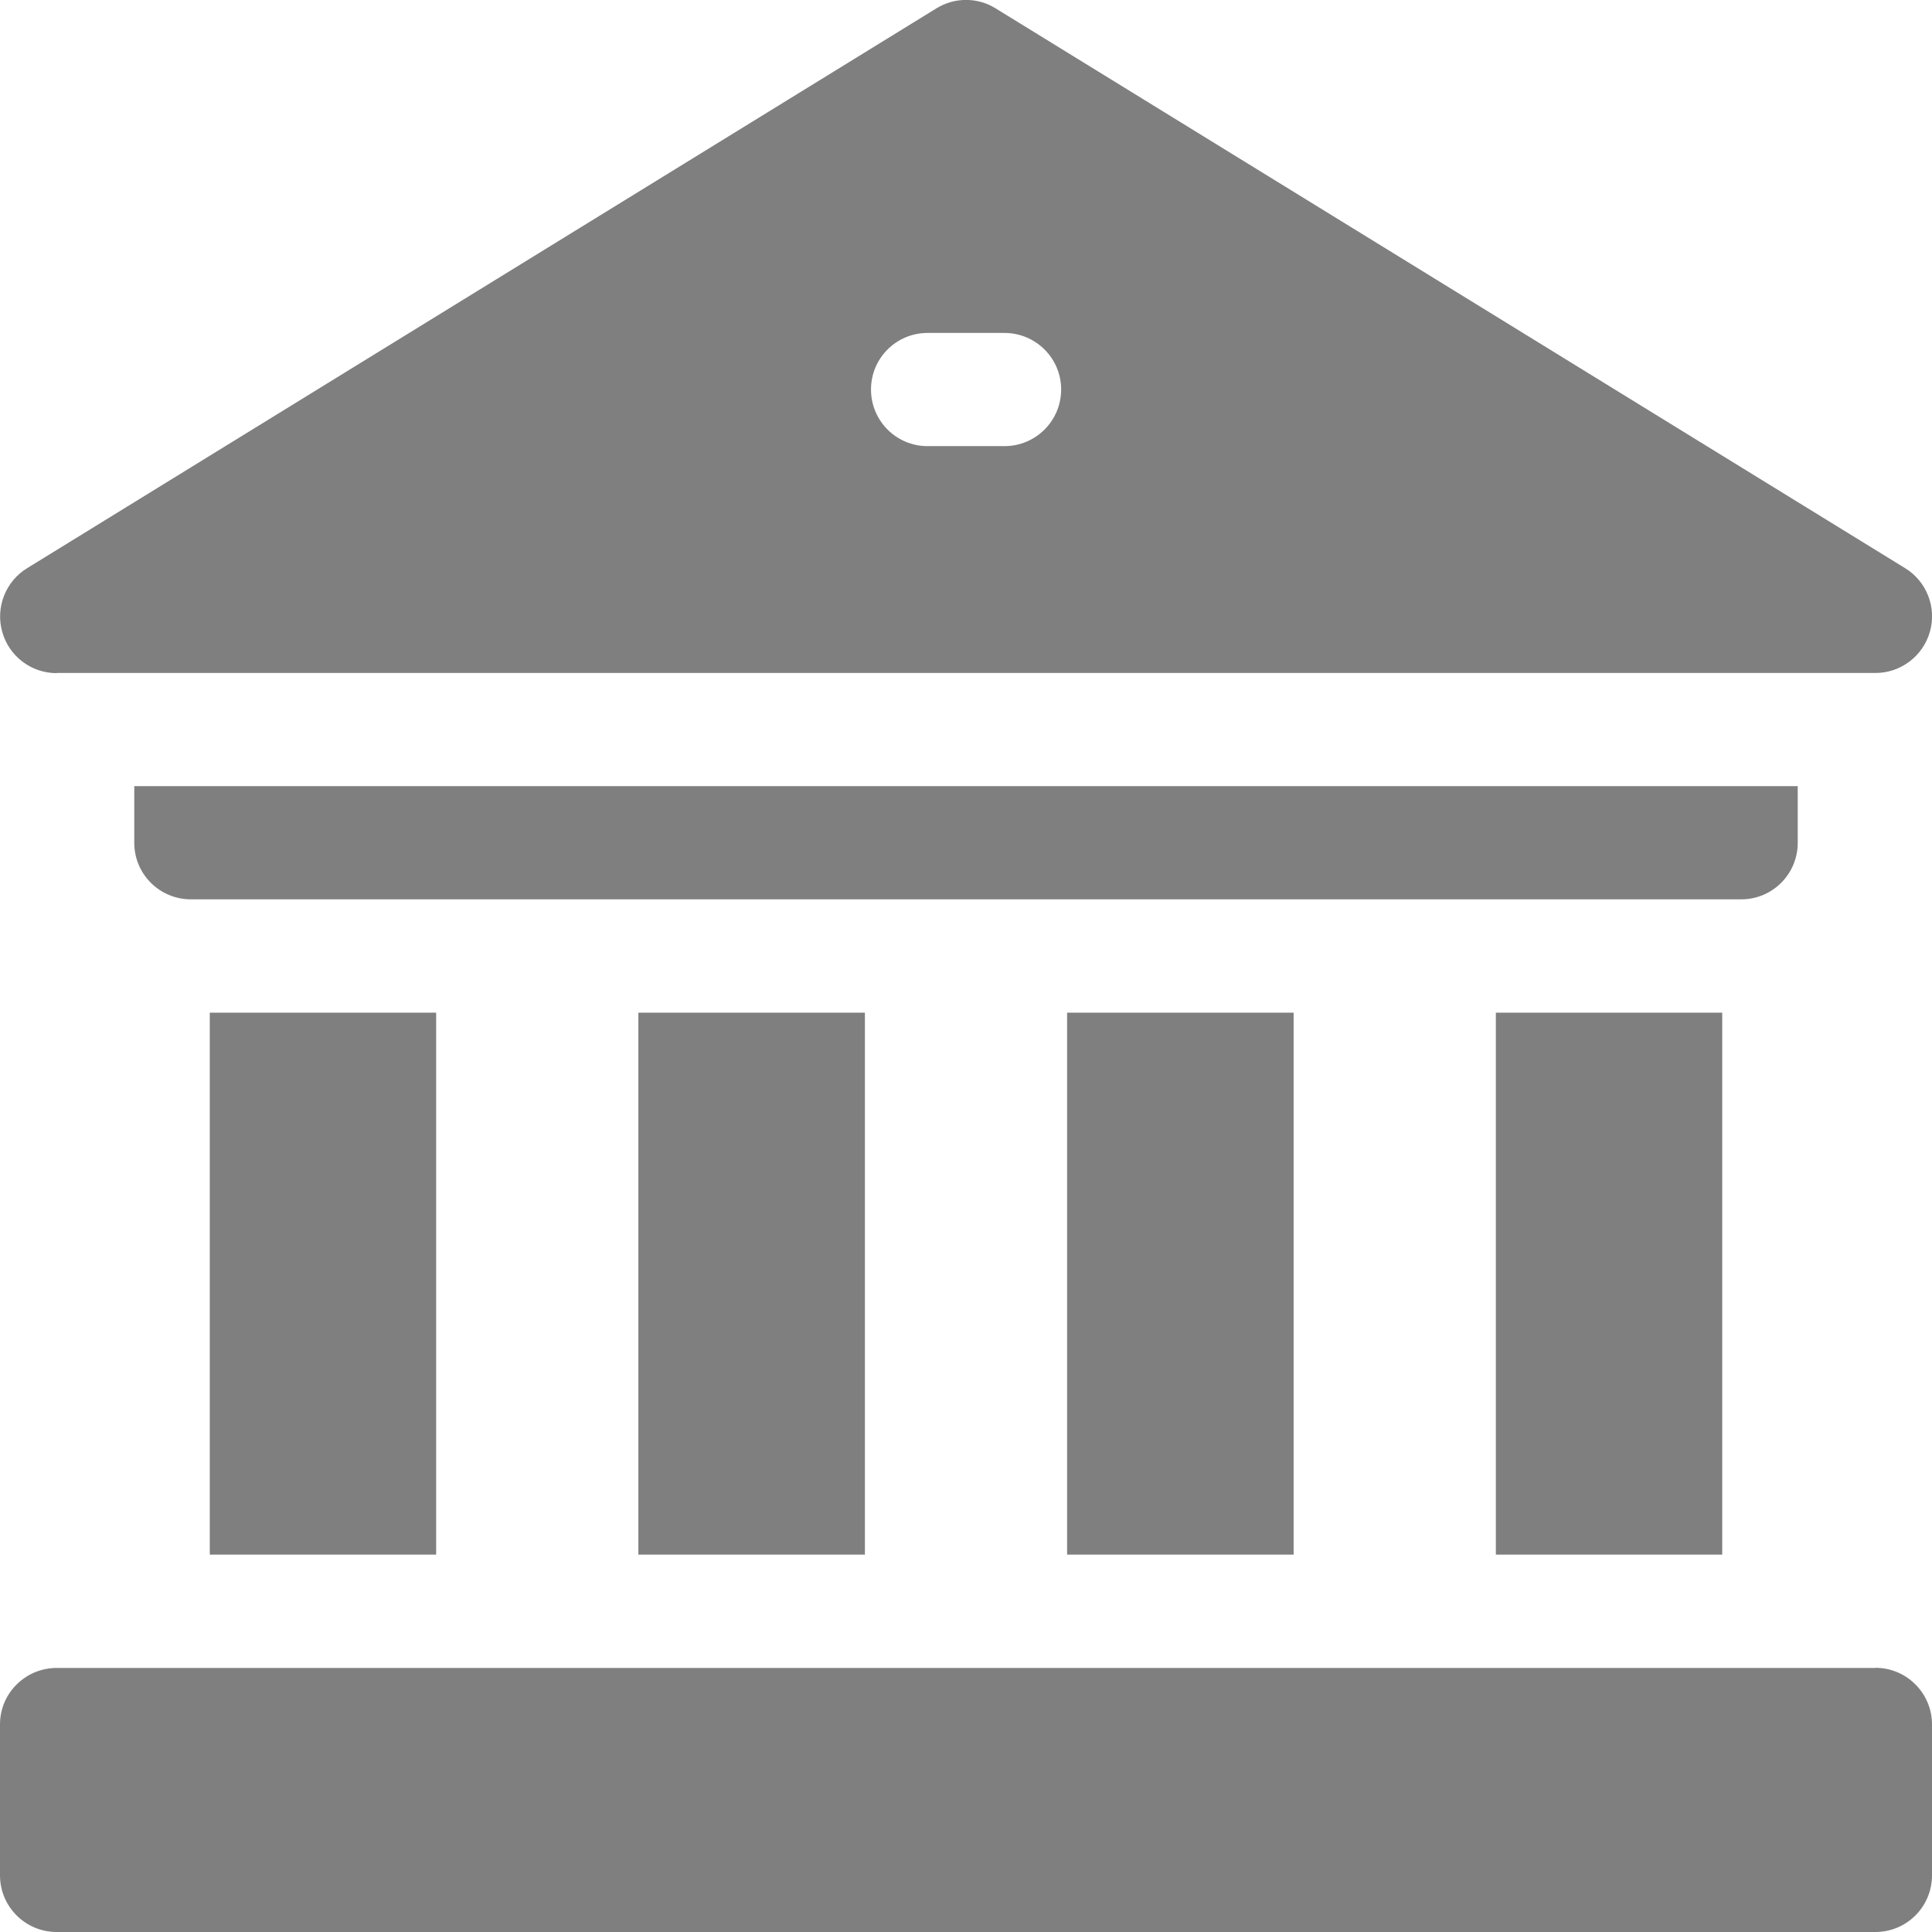 <svg xmlns="http://www.w3.org/2000/svg" width="12" height="12" fill="none" viewBox="0 0 12 12">
    <g clip-path="url(#prefix__clip0)">
        <path fill="#000" fill-opacity=".5" d="M9.291 6.29h1.406v3.366H9.291V6.29zM6.628 6.29h1.407v3.366H6.628V6.29zM3.965 6.29h1.407v3.366H3.965V6.29zM1.303 6.29h1.406v3.366H1.303V6.29zM11.166 5.235v-.352H.834v.352c0 .194.157.351.352.351h9.629c.194 0 .351-.157.351-.351zM11.648 10.36H.352c-.194 0-.352.157-.352.35v.938c0 .195.158.352.352.352h11.296c.195 0 .352-.157.352-.352v-.937c0-.194-.157-.352-.352-.352zM.352 4.18h11.297c.157 0 .295-.105.338-.256.043-.151-.02-.313-.154-.395L6.184.052c-.112-.07-.255-.07-.368 0L.167 3.53c-.133.082-.196.244-.153.395.042.151.18.256.338.256zm5.41-2.112h.477c.194 0 .352.157.352.351 0 .195-.158.352-.352.352h-.478c-.194 0-.351-.157-.351-.352 0-.194.157-.351.351-.351z"/>
    </g>
    <defs>
        <clipPath id="prefix__clip0">
            <path fill="#fff" d="M0 0H12V12H0z"/>
        </clipPath>
    </defs>
</svg>
